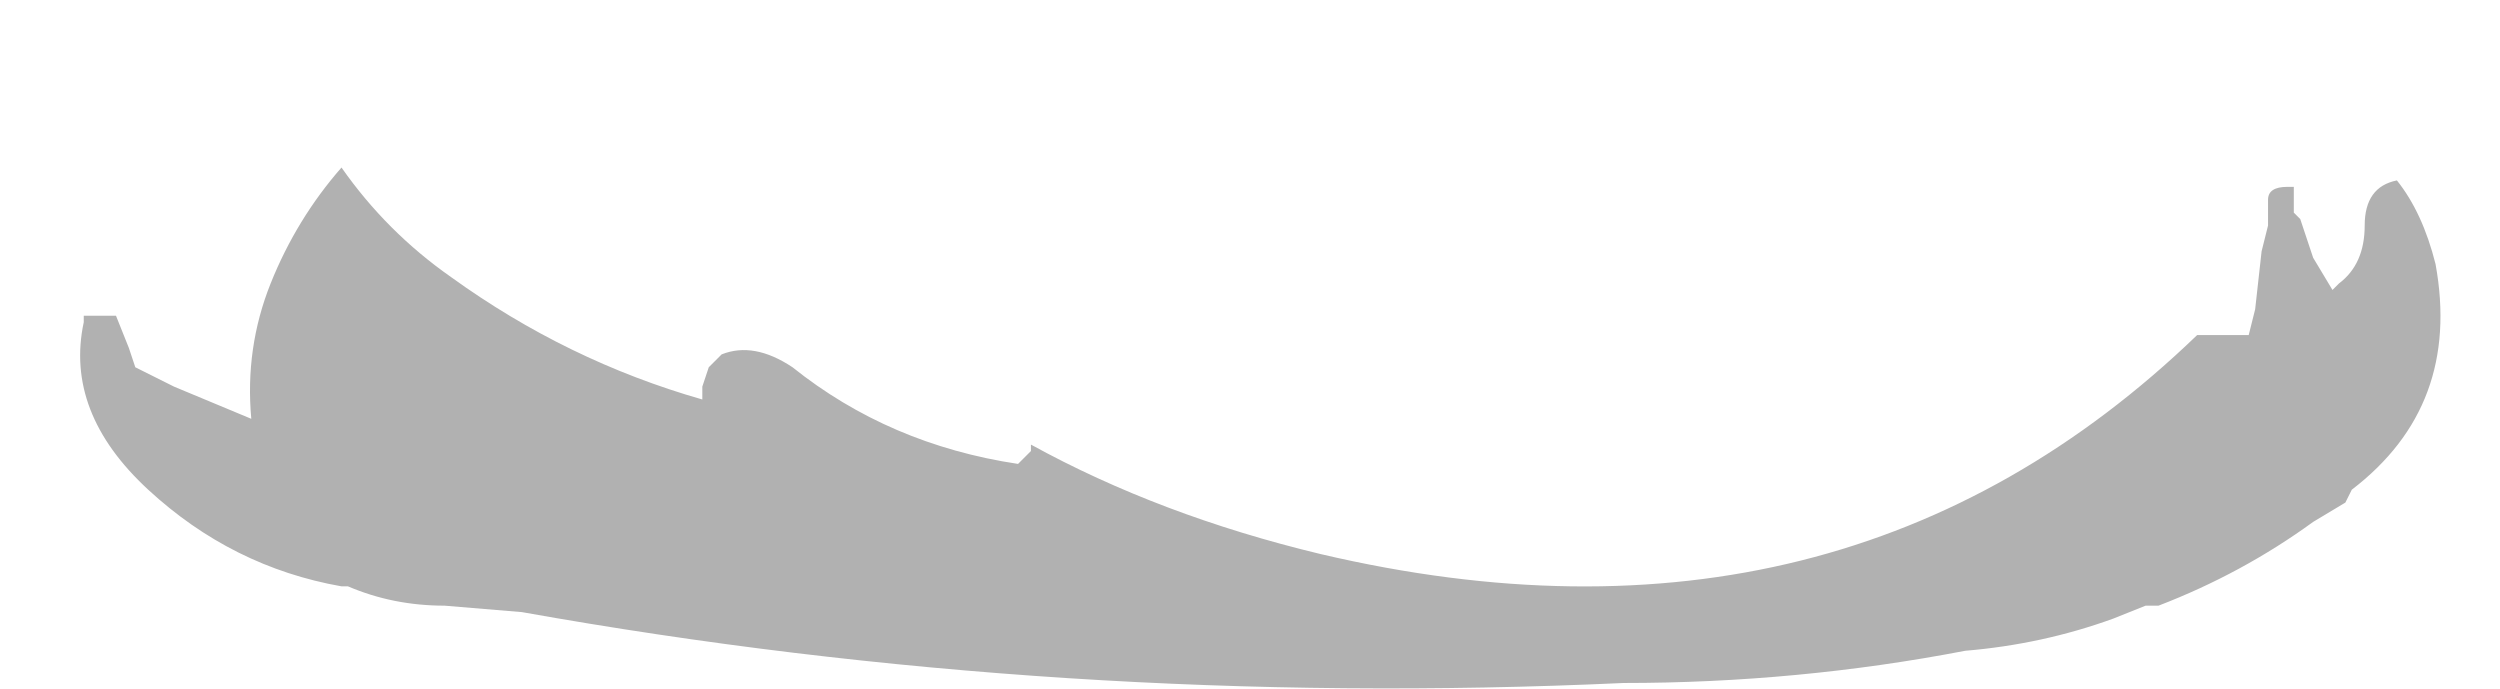<?xml version="1.0" encoding="UTF-8" standalone="no"?>
<svg xmlns:ffdec="https://www.free-decompiler.com/flash" xmlns:xlink="http://www.w3.org/1999/xlink" ffdec:objectType="frame" height="37.45px" width="135.8px" xmlns="http://www.w3.org/2000/svg">
  <g transform="matrix(1.0, 0.0, 0.0, 1.0, 64.75, 42.35)">
    <use ffdec:characterId="1026" height="4.05" transform="matrix(7.0, 0.0, 0.0, 7.0, -60.55, -33.25)" width="18.3" xlink:href="#shape0"/>
  </g>
  <defs>
    <g id="shape0" transform="matrix(1.0, 0.0, 0.0, 1.0, 8.65, 4.75)">
      <path d="M-6.7 -1.6 L-6.7 -1.6 M9.1 -4.3 Q9.1 -4.6 9.35 -4.65 9.55 -4.4 9.65 -4.0 9.85 -2.9 9.0 -2.25 L8.95 -2.15 8.7 -2.0 Q8.15 -1.6 7.5 -1.35 L7.4 -1.35 7.15 -1.25 Q6.6 -1.05 6.0 -1.0 4.7 -0.75 3.35 -0.75 -1.0 -0.55 -5.2 -1.3 L-5.8 -1.35 Q-6.2 -1.35 -6.55 -1.5 L-6.6 -1.5 Q-7.45 -1.65 -8.1 -2.25 -8.75 -2.85 -8.6 -3.55 L-8.6 -3.6 -8.35 -3.6 -8.25 -3.35 -8.2 -3.2 -7.9 -3.05 -7.3 -2.8 Q-7.35 -3.35 -7.15 -3.85 -6.95 -4.35 -6.6 -4.75 -6.25 -4.25 -5.75 -3.9 -4.85 -3.25 -3.8 -2.95 L-3.8 -3.05 -3.75 -3.2 -3.65 -3.3 Q-3.4 -3.4 -3.1 -3.2 -2.35 -2.6 -1.35 -2.45 L-1.25 -2.55 -1.25 -2.6 Q-0.25 -2.05 1.0 -1.75 5.05 -0.8 7.8 -3.45 L8.2 -3.45 8.25 -3.65 8.3 -4.1 8.35 -4.3 8.35 -4.5 Q8.35 -4.6 8.5 -4.6 L8.55 -4.6 8.55 -4.4 8.6 -4.35 Q8.65 -4.2 8.7 -4.05 L8.85 -3.8 8.9 -3.85 Q9.1 -4.0 9.1 -4.3" fill="#b1b1b1" fill-rule="evenodd" stroke="none"/>
    </g>
  </defs>
</svg>
